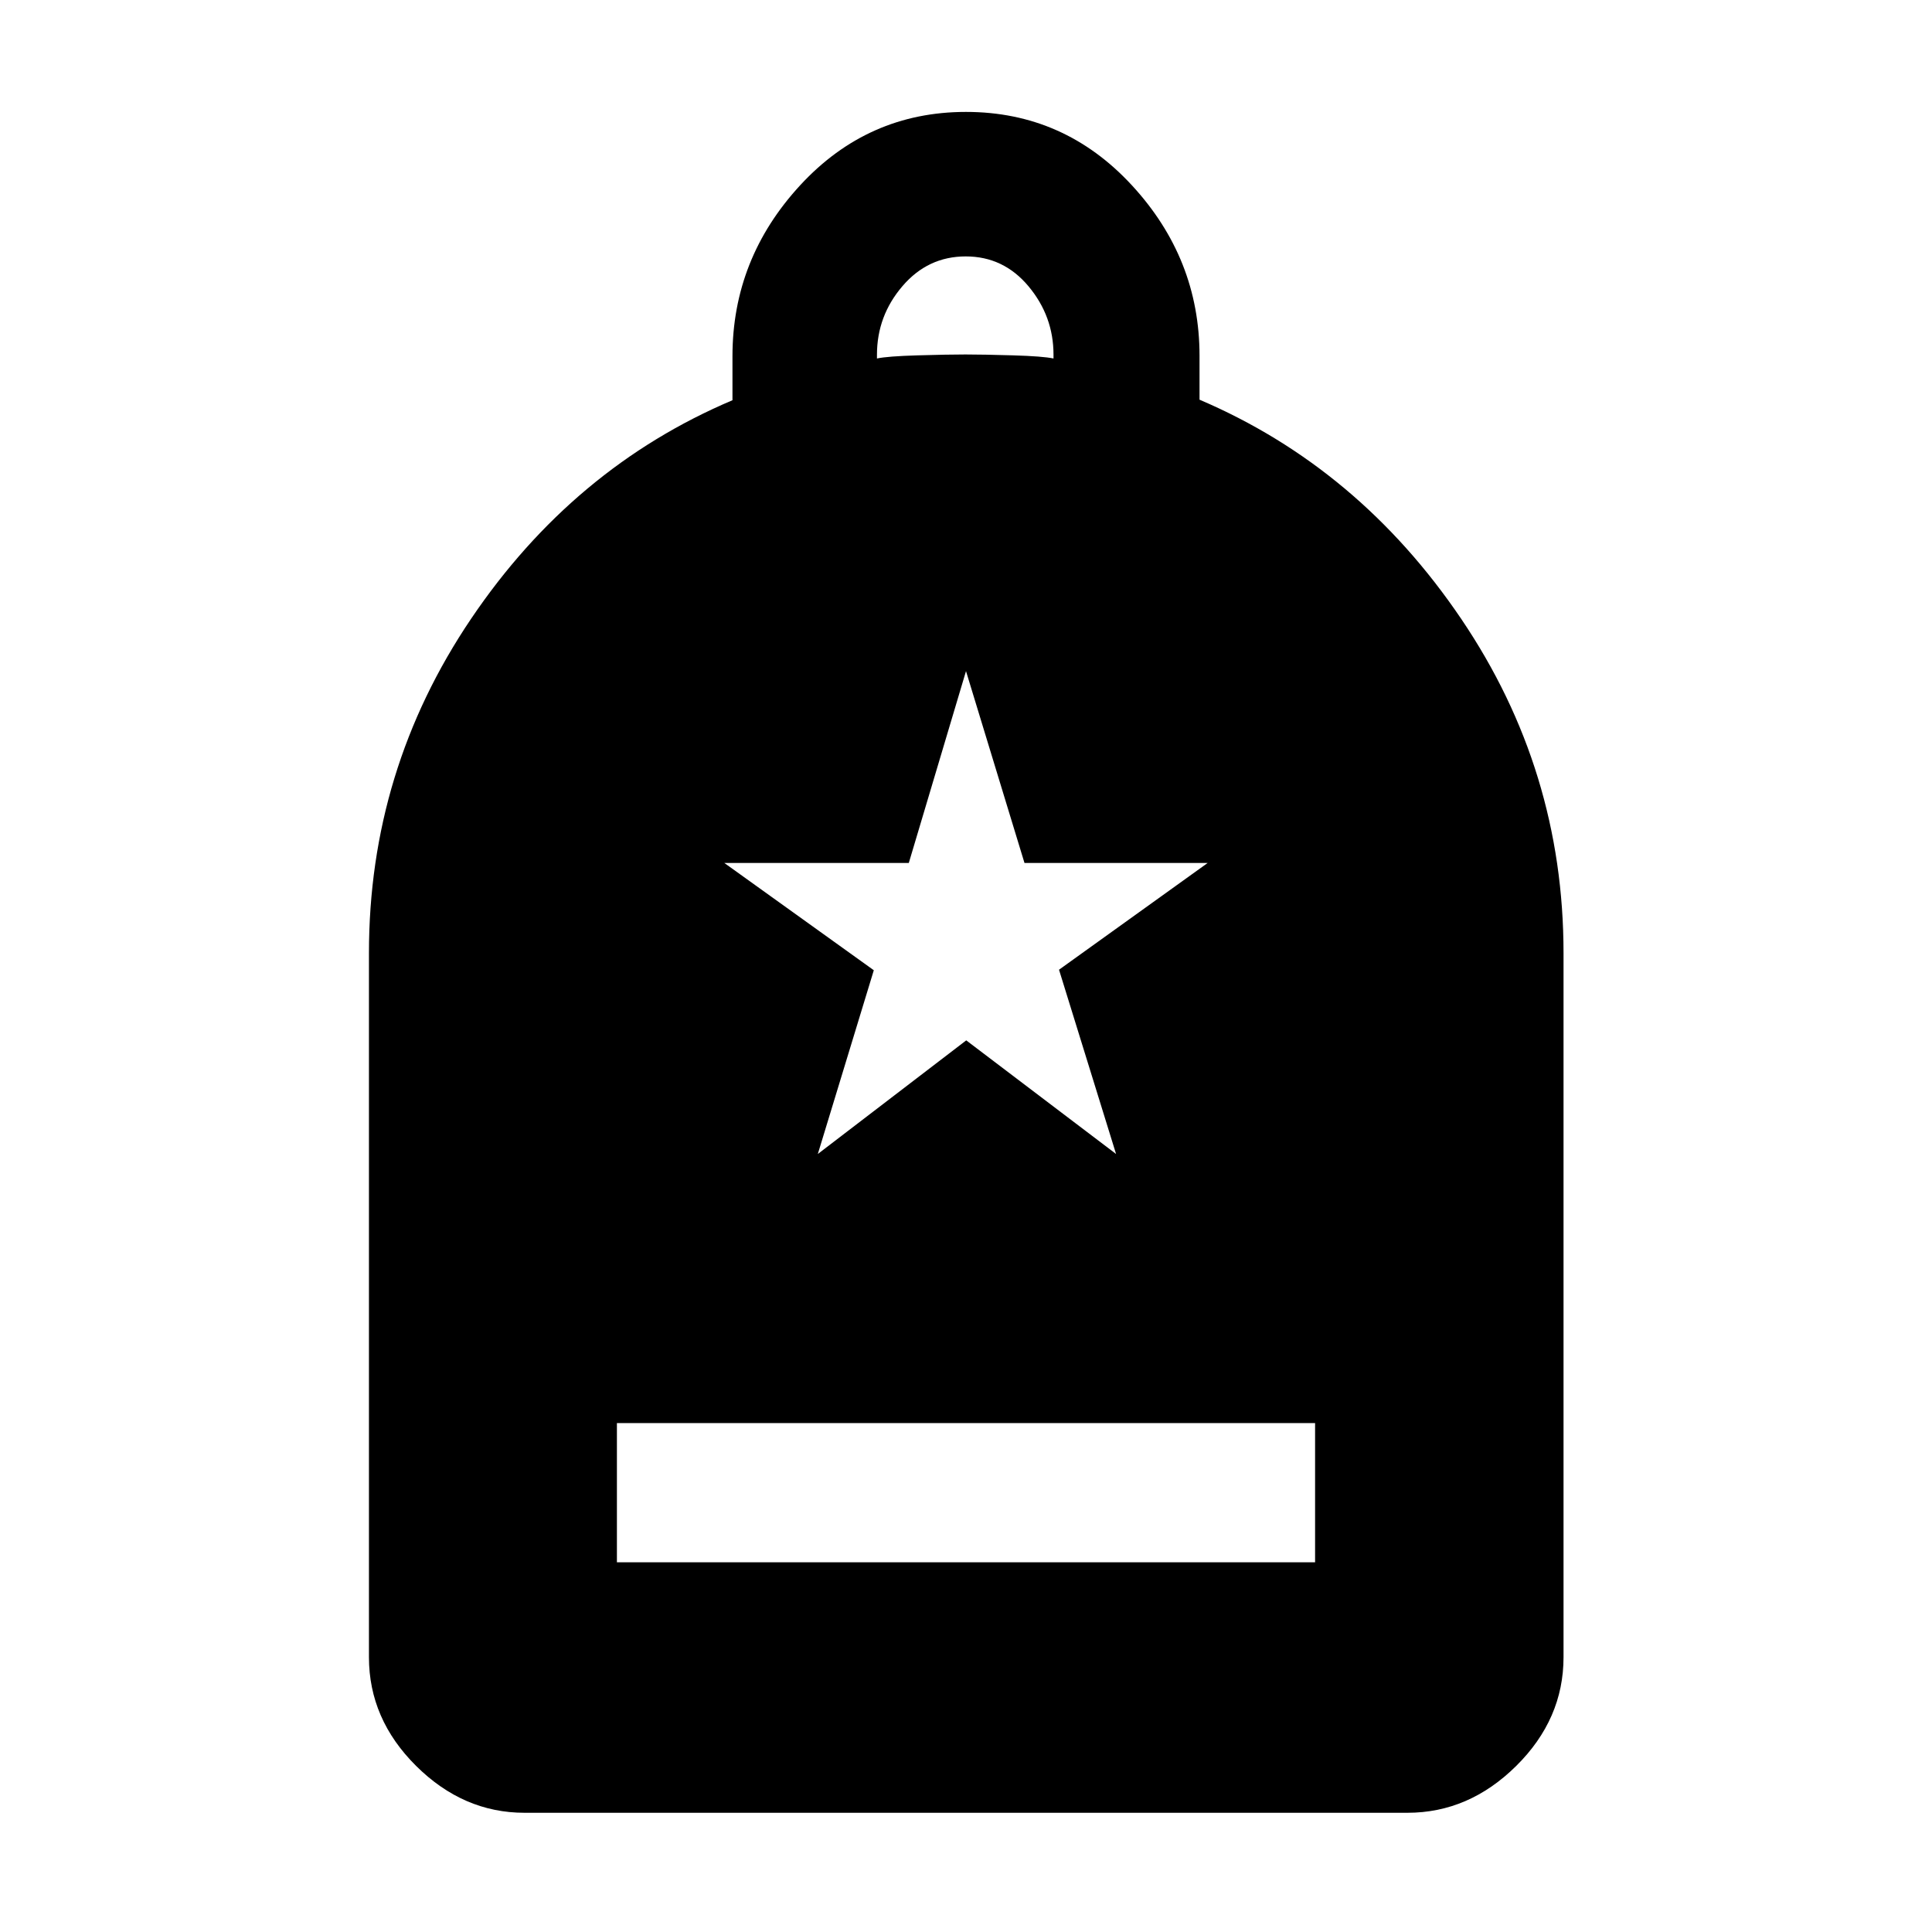 <svg xmlns="http://www.w3.org/2000/svg" height="48" viewBox="0 -960 960 960" width="48"><path d="M306.54-183.7h346.92v-69.17H306.54v69.17ZM260.63-59.24q-30.41 0-53.86-23.28-23.44-23.28-23.44-54.02v-349.89q0-90.93 50.71-166.04 50.72-75.12 129.92-108.66v-21.85q0-48.46 33.62-84.94 33.63-36.47 82.41-36.47 48.77 0 82.41 36.43 33.64 36.42 33.64 84.77v21.79q79.2 33.81 130.04 108.93 50.83 75.11 50.83 166.04v349.89q0 30.74-23.51 54.02-23.52 23.28-54.03 23.28H260.63Zm175.13-722.63q5.13-1.12 20.24-1.56 15.11-.44 23.74-.44 8.74 0 23.62.44t20.12 1.56v-1.92q0-19.08-12.41-33.94-12.4-14.86-31.21-14.86-18.81 0-31.45 14.79-12.65 14.78-12.65 34.05v1.88Zm-29.39 395.28 73.75-56.46 74.45 56.46-28.35-91.56 73.87-53.05h-91.03L480-626.52l-28.42 95.32h-91.67l74.28 53.31-27.82 91.3Z"/></svg>